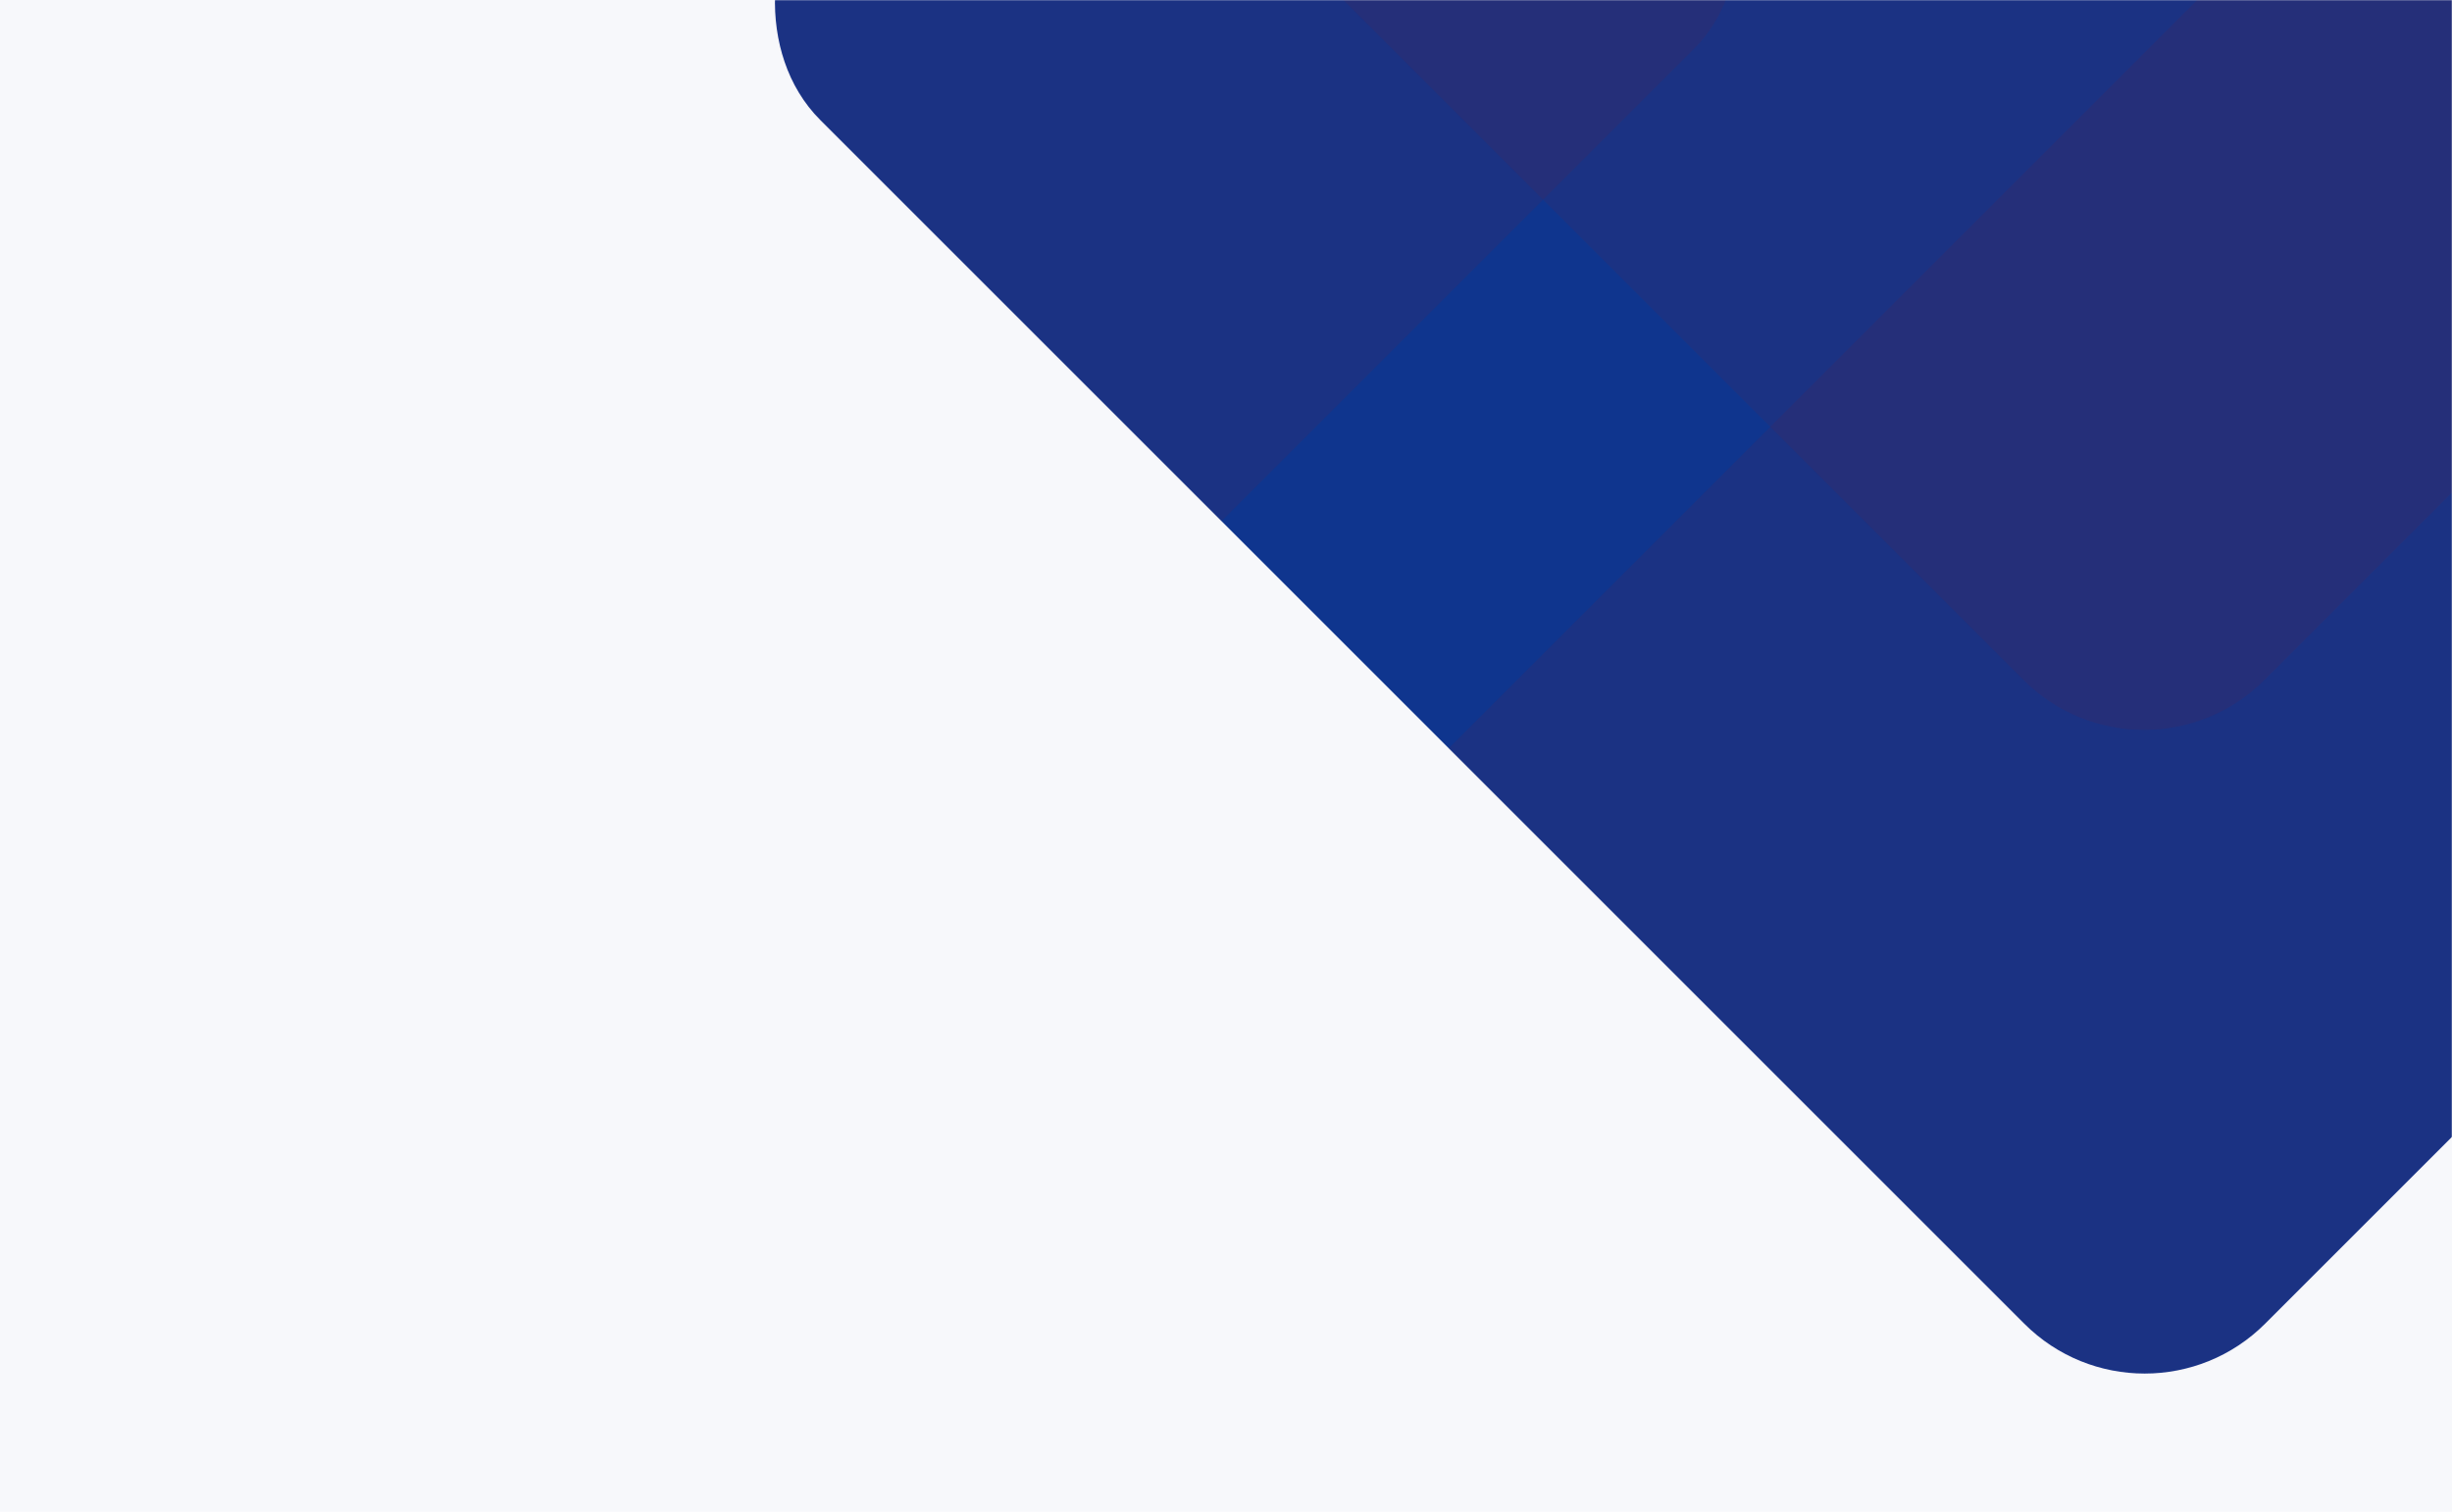 <svg width="1440" height="888" viewBox="0 0 1440 888" fill="none" xmlns="http://www.w3.org/2000/svg">
<rect width="1440" height="888" fill="#F7F8FB"/>
<mask id="mask0" mask-type="alpha" maskUnits="userSpaceOnUse" x="0" y="0" width="1440" height="888">
<rect width="1440" height="888" fill="white"/>
</mask>
<g mask="url(#mask0)">
<rect x="1259.53" y="-848.786" width="1200" height="1200" rx="100" transform="rotate(45 1259.53 -848.786)" fill="#0F358E"/>
<mask id="mask1" mask-type="alpha" maskUnits="userSpaceOnUse" x="411" y="-849" width="1698" height="1698">
<rect x="1259.53" y="-848.786" width="1200" height="1200" rx="100" transform="rotate(45 1259.53 -848.786)" fill="white"/>
</mask>
<g mask="url(#mask1)">
<rect opacity="0.1" x="1468.11" y="-177.786" width="1000" height="1000" rx="100" transform="rotate(45 1468.11 -177.786)" fill="#861727"/>
<rect opacity="0.1" x="1259.11" y="-944" width="1000" height="1000" rx="100" transform="rotate(45 1259.11 -944)" fill="#861727"/>
<rect opacity="0.1" x="359.107" y="-749.786" width="1000" height="1000" rx="100" transform="rotate(45 359.107 -749.786)" fill="#861727"/>
</g>
</g>
</svg>
